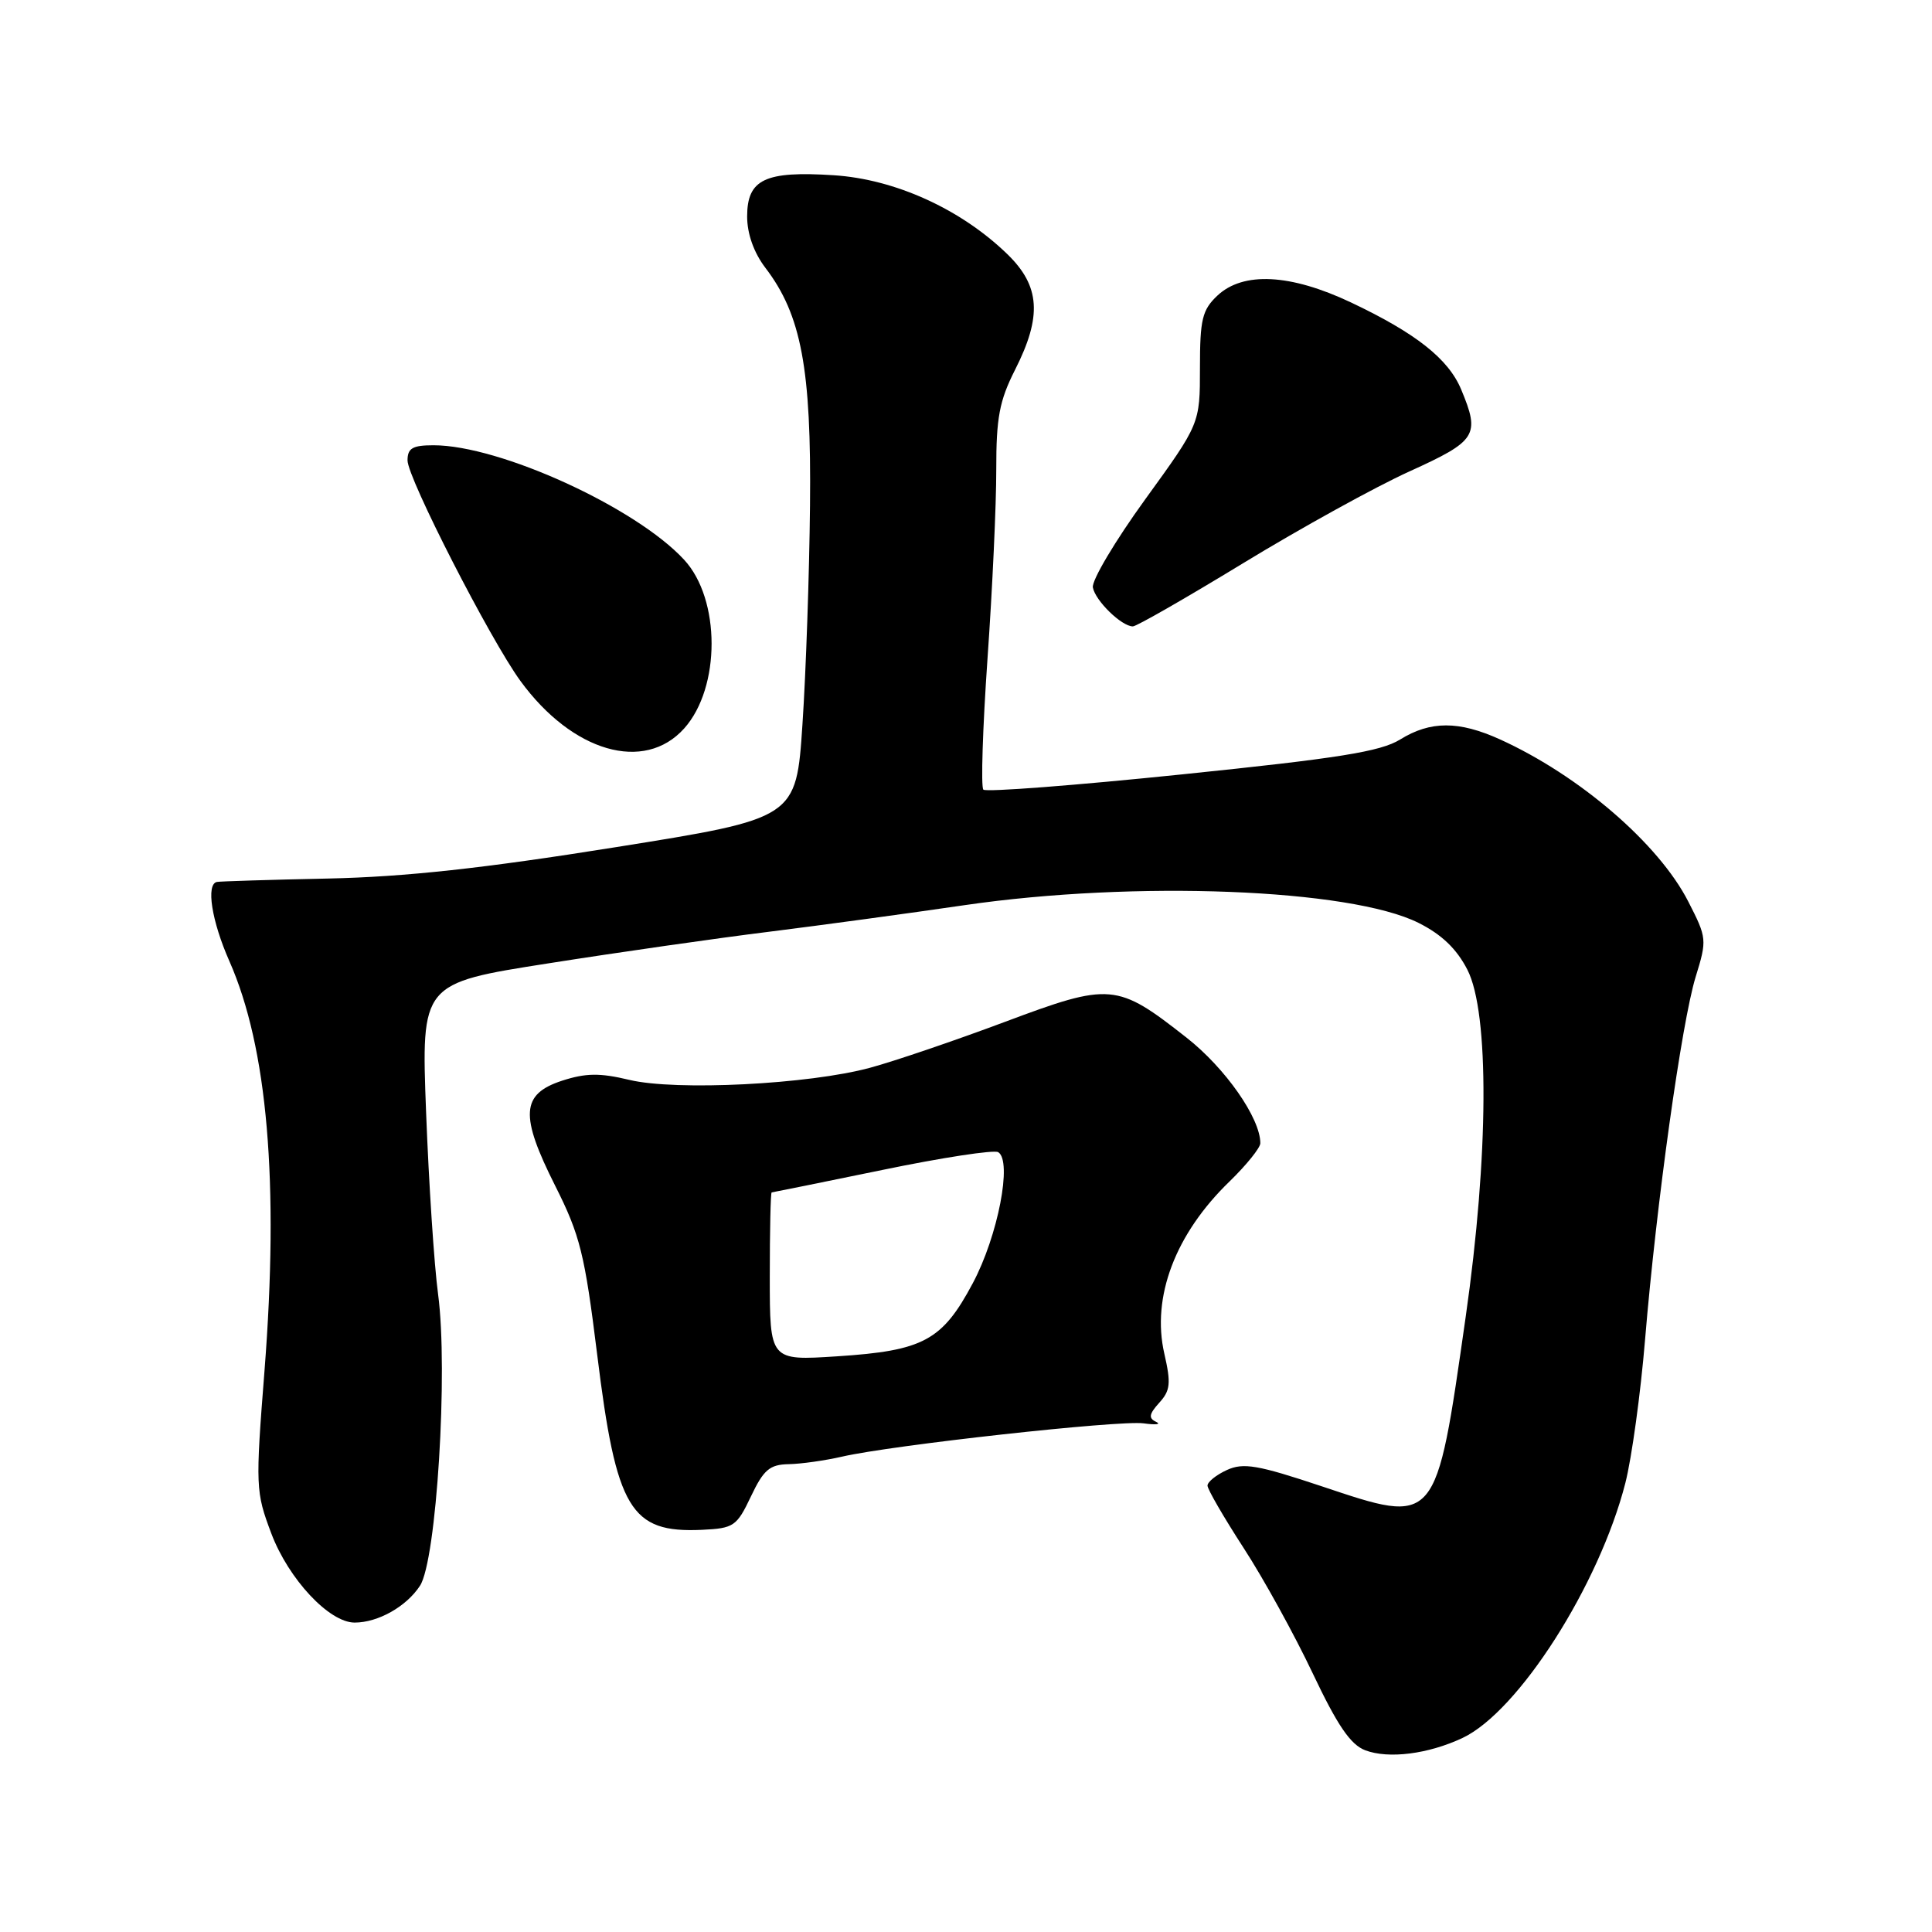 <?xml version="1.0" encoding="UTF-8" standalone="no"?>
<!DOCTYPE svg PUBLIC "-//W3C//DTD SVG 1.1//EN" "http://www.w3.org/Graphics/SVG/1.1/DTD/svg11.dtd" >
<svg xmlns="http://www.w3.org/2000/svg" xmlns:xlink="http://www.w3.org/1999/xlink" version="1.1" viewBox="0 0 256 256">
 <g >
 <path fill="currentColor"
d=" M 193.79 230.29 C 201.21 226.79 211.90 210.05 215.37 196.50 C 216.21 193.20 217.39 184.65 217.98 177.50 C 219.48 159.44 222.83 135.48 224.68 129.45 C 226.20 124.52 226.18 124.29 223.70 119.45 C 219.78 111.79 209.28 102.75 198.75 97.97 C 193.30 95.50 189.54 95.50 185.52 97.99 C 182.93 99.59 177.37 100.48 156.62 102.61 C 142.48 104.07 130.64 104.98 130.30 104.63 C 129.96 104.29 130.21 96.47 130.85 87.26 C 131.50 78.04 132.02 66.77 132.01 62.22 C 132.00 55.35 132.43 53.09 134.50 49.00 C 138.10 41.90 137.83 37.90 133.48 33.68 C 127.33 27.71 118.60 23.74 110.47 23.22 C 101.36 22.63 99.00 23.76 99.00 28.69 C 99.00 30.98 99.89 33.48 101.42 35.49 C 106.18 41.72 107.52 48.87 107.33 67.00 C 107.24 76.08 106.79 89.11 106.33 95.97 C 105.50 108.44 105.50 108.44 81.50 112.27 C 64.06 115.06 53.67 116.19 43.50 116.41 C 35.80 116.57 29.16 116.78 28.75 116.86 C 27.27 117.14 28.04 122.03 30.39 127.35 C 35.45 138.80 36.99 156.70 35.05 181.60 C 33.84 197.01 33.87 197.68 35.95 203.19 C 38.23 209.23 43.62 215.00 46.99 215.00 C 50.09 215.00 53.85 212.88 55.65 210.12 C 57.84 206.78 59.40 181.62 58.05 171.50 C 57.53 167.65 56.82 156.80 56.46 147.39 C 55.81 130.29 55.81 130.29 72.66 127.65 C 81.92 126.19 95.12 124.30 102.00 123.45 C 108.88 122.59 120.49 121.01 127.80 119.94 C 150.35 116.65 178.90 117.76 187.95 122.28 C 191.03 123.82 193.02 125.73 194.44 128.50 C 197.36 134.21 197.27 153.13 194.21 174.50 C 190.23 202.33 190.45 202.06 175.13 196.94 C 166.65 194.11 164.76 193.79 162.58 194.78 C 161.16 195.43 160.00 196.36 160.00 196.85 C 160.00 197.34 162.16 201.06 164.79 205.12 C 167.43 209.18 171.54 216.65 173.94 221.72 C 177.22 228.64 178.95 231.18 180.90 231.92 C 183.99 233.09 189.24 232.43 193.79 230.29 Z  M 99.50 198.29 C 101.18 194.75 101.98 194.06 104.50 194.01 C 106.15 193.98 109.32 193.53 111.54 193.02 C 118.14 191.49 148.32 188.16 151.53 188.60 C 153.16 188.83 153.91 188.74 153.19 188.40 C 152.16 187.92 152.25 187.38 153.60 185.88 C 155.08 184.26 155.18 183.30 154.28 179.37 C 152.56 171.87 155.73 163.50 162.92 156.55 C 165.16 154.37 167.00 152.09 167.00 151.48 C 167.00 148.16 162.37 141.53 157.22 137.49 C 147.99 130.24 147.16 130.16 133.14 135.41 C 126.51 137.89 118.49 140.62 115.30 141.48 C 107.18 143.69 89.56 144.57 83.39 143.09 C 79.47 142.15 77.62 142.18 74.47 143.20 C 69.04 144.98 68.86 147.78 73.58 157.15 C 76.86 163.67 77.48 166.16 79.13 179.49 C 81.66 200.02 83.53 203.14 93.00 202.71 C 97.23 202.51 97.62 202.25 99.50 198.29 Z  M 90.66 96.52 C 95.50 91.11 95.50 79.41 90.65 74.17 C 84.25 67.23 66.23 59.00 57.45 59.00 C 54.66 59.00 54.00 59.39 54.00 61.01 C 54.00 63.34 64.96 84.75 68.96 90.23 C 75.84 99.66 85.37 102.42 90.66 96.52 Z  M 164.75 74.61 C 172.31 70.00 182.21 64.53 186.75 62.47 C 195.69 58.41 196.15 57.69 193.61 51.60 C 191.91 47.54 187.60 44.14 179.00 40.07 C 170.98 36.28 164.73 35.96 161.31 39.17 C 159.30 41.07 159.00 42.31 159.00 48.75 C 159.00 56.15 159.00 56.15 151.75 66.16 C 147.76 71.67 144.64 76.92 144.81 77.84 C 145.13 79.60 148.62 83.00 150.11 83.00 C 150.60 83.00 157.18 79.22 164.75 74.61 Z  M 102.00 169.15 C 102.00 163.02 102.11 158.00 102.25 158.00 C 102.39 157.99 108.98 156.66 116.89 155.03 C 124.81 153.39 131.73 152.33 132.27 152.67 C 134.16 153.83 132.23 163.79 128.90 170.03 C 124.85 177.64 122.36 178.98 110.91 179.72 C 102.00 180.30 102.00 180.30 102.00 169.15 Z "/>
</g>
</svg>